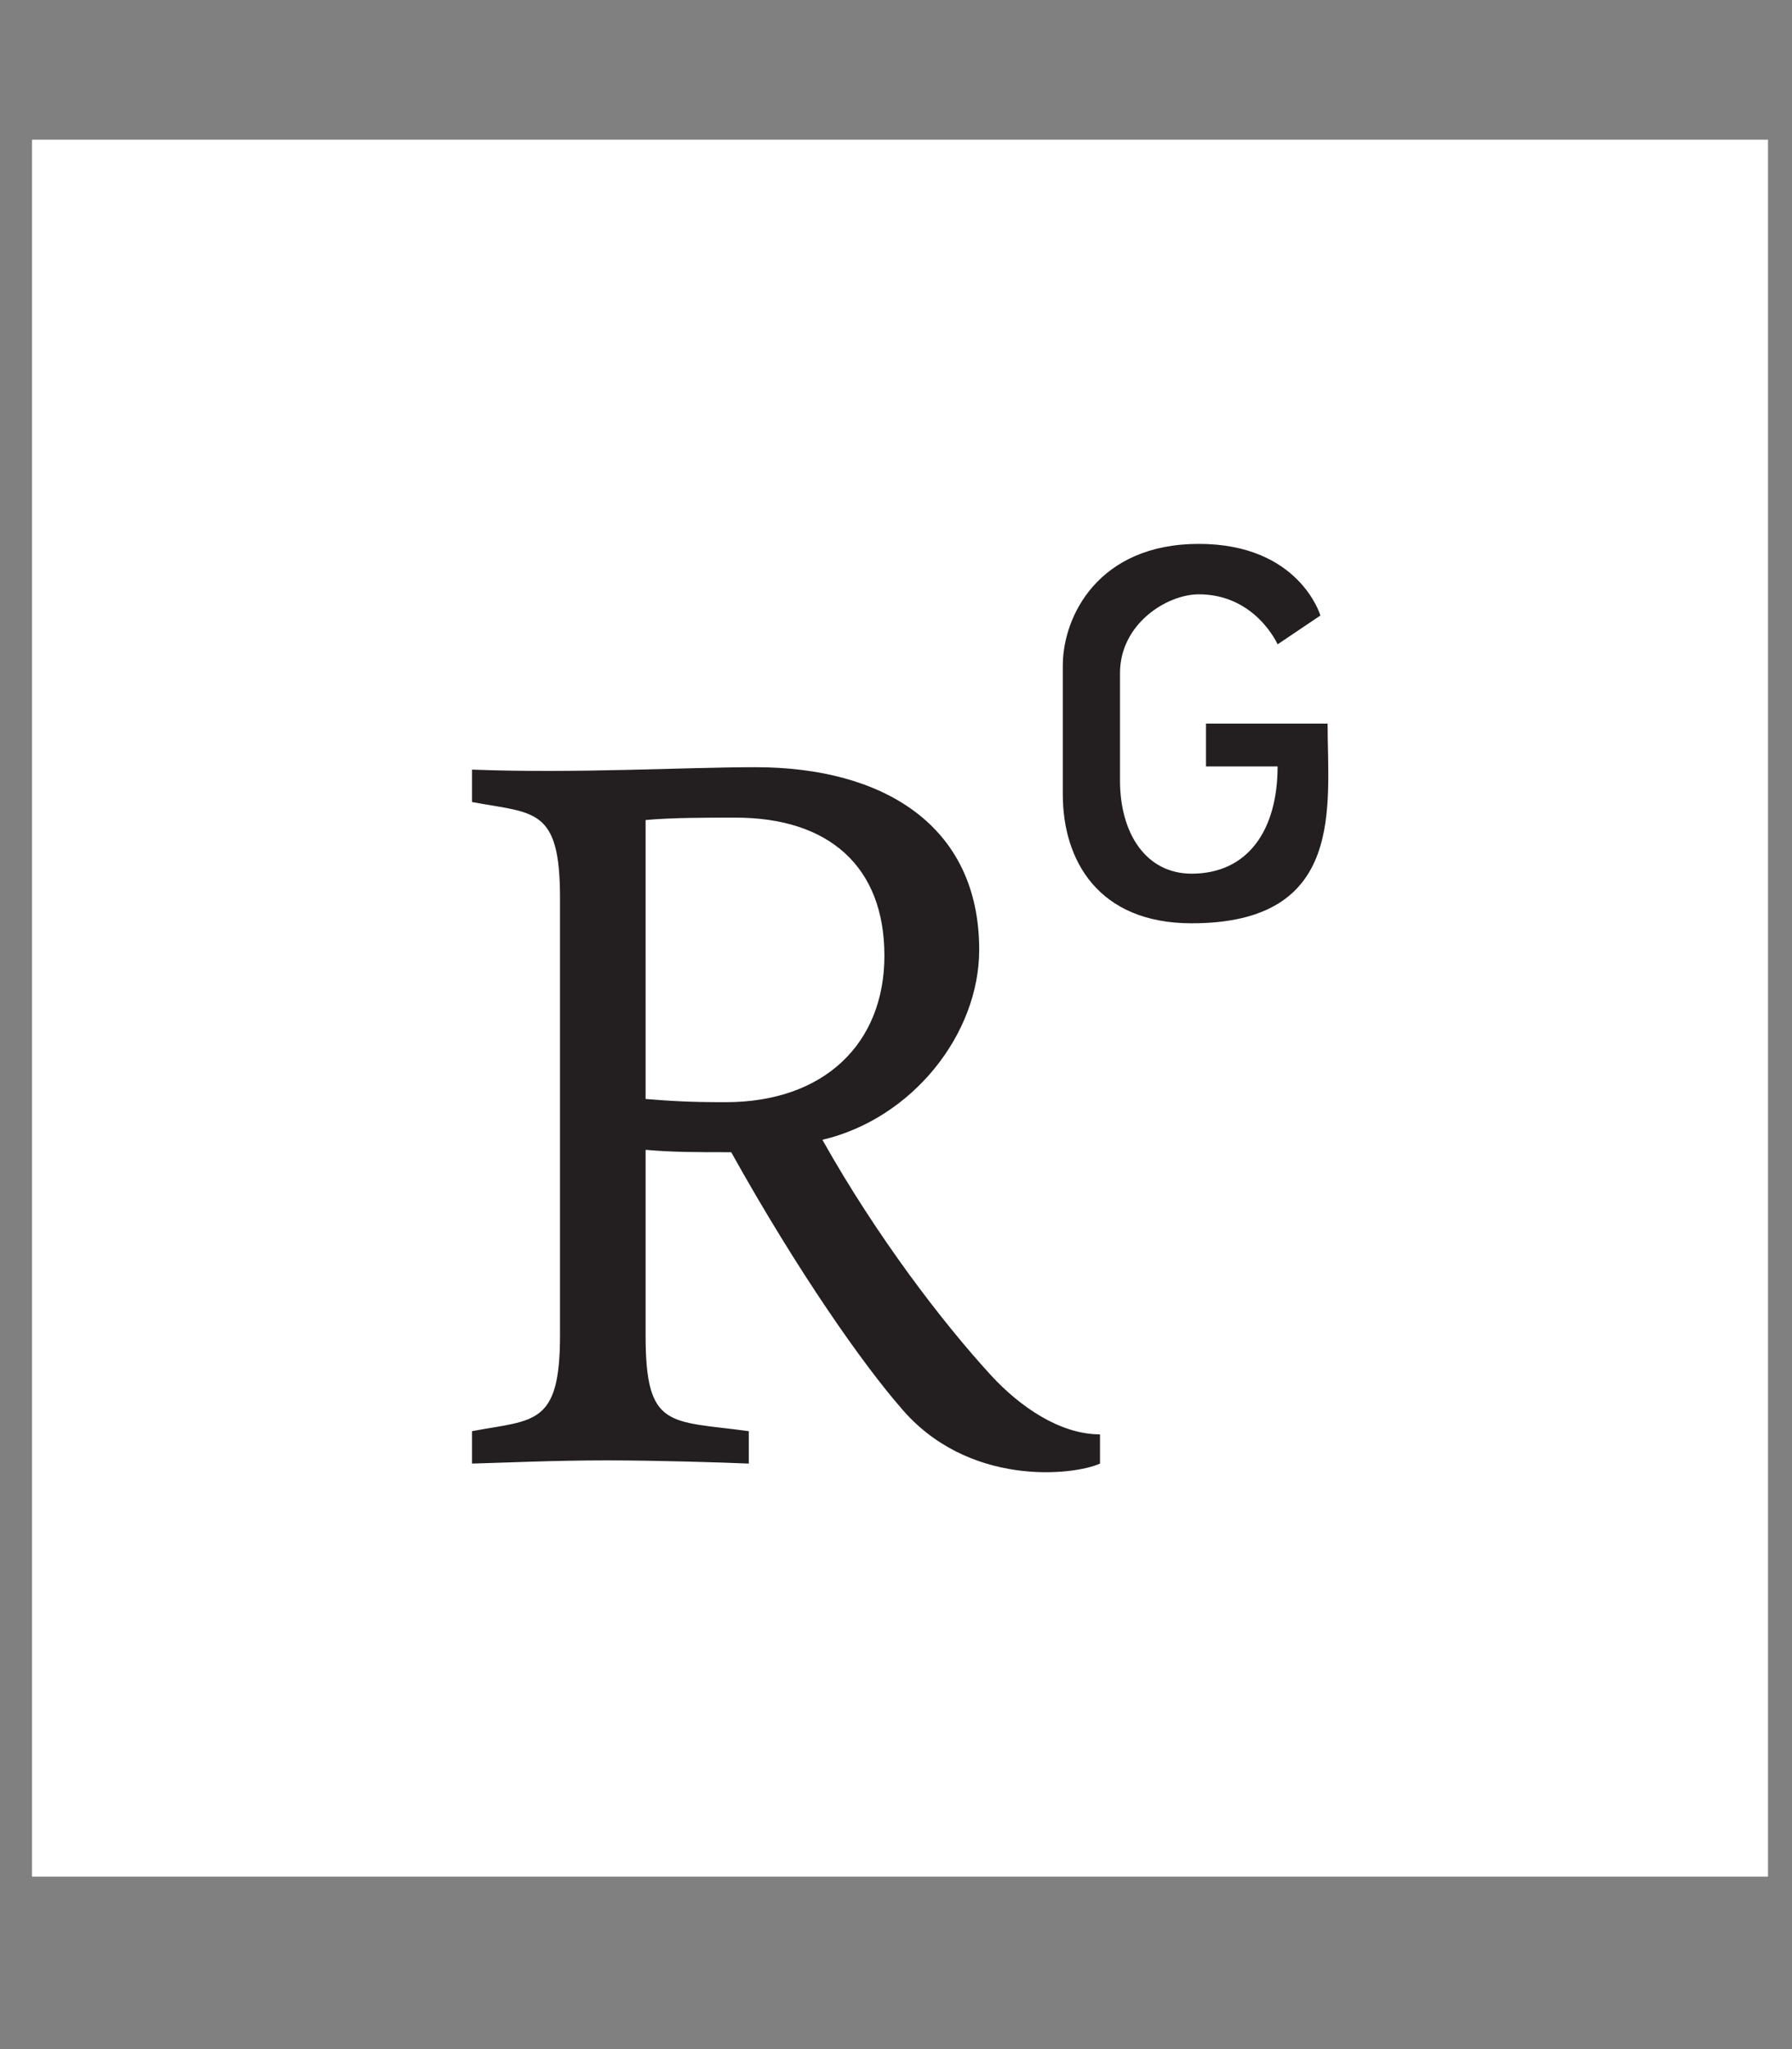 <?xml version="1.0" encoding="utf-8"?>
<!-- Generator: Adobe Illustrator 23.0.3, SVG Export Plug-In . SVG Version: 6.00 Build 0)  -->
<svg version="1.1" id="Calque_1" xmlns="http://www.w3.org/2000/svg" xmlns:xlink="http://www.w3.org/1999/xlink" x="0px" y="0px"
	 viewBox="0 0 448 512" style="enable-background:new 0 0 448 512;" xml:space="preserve">
<rect x="0" y="0" width="448" height="512" fill="#808080" stroke="none"/>
<style type="text/css">
	.st0{fill:#FFFFFF;}
	.st1{fill:#231F20;}
</style>
<g>
	<rect x="8" y="34.9" class="st0" width="434" height="434"/>
	<g>
		<path class="st1" d="M187.2,365.7v-8.1c-19.8-2.7-25.8-0.4-25.8-23.9v-46.4c6.7,0.6,12.5,0.6,21.4,0.6c16.9,30.3,33,53,42.2,63.6
			c16.8,20.2,43.4,17.2,50,14.2h0v-7.3c-10,0-20-6.9-27.2-14.7c-12.2-13.3-28.6-34.7-42.2-58.9c22.5-5.3,39.2-26.4,39.2-47.5
			c0-31.2-24.2-45.6-55.9-45.6c-17.8,0-45.1,1.6-70.9,0.6v8.1c15.6,2.9,22,1.3,22,23.9v109.4c0,22.6-6.5,21-22,23.9v8.1
			c7.5-0.2,20.5-0.8,33.6-0.8C164.1,364.9,180.3,365.4,187.2,365.7z M161.4,204.9c6.4-0.6,15-0.6,22.5-0.6
			c23.3,0,37.2,12.2,37.2,34.5c0,21.9-15,36.6-39.7,36.6c-9.4,0-13.6-0.3-20-0.8V204.9z"/>
		<path class="st1" d="M297.9,230.7c38.7,0,34-29.4,34-49.9h-30.4v10.7h17.9c0,15.9-7.4,26.8-21.5,26.8c-11.3,0-17.9-9.9-17.9-23.3
			v-26.8c0-12.4,11.8-19.7,19.7-19.7c14.2,0,19.7,12.5,19.7,12.5l10.7-7.2c0,0-5.2-17.9-30.4-17.9s-34,18.2-34,30.4v32.2
			C265.7,215,274.6,230.7,297.9,230.7z"/>
	</g>
</g>
</svg>
